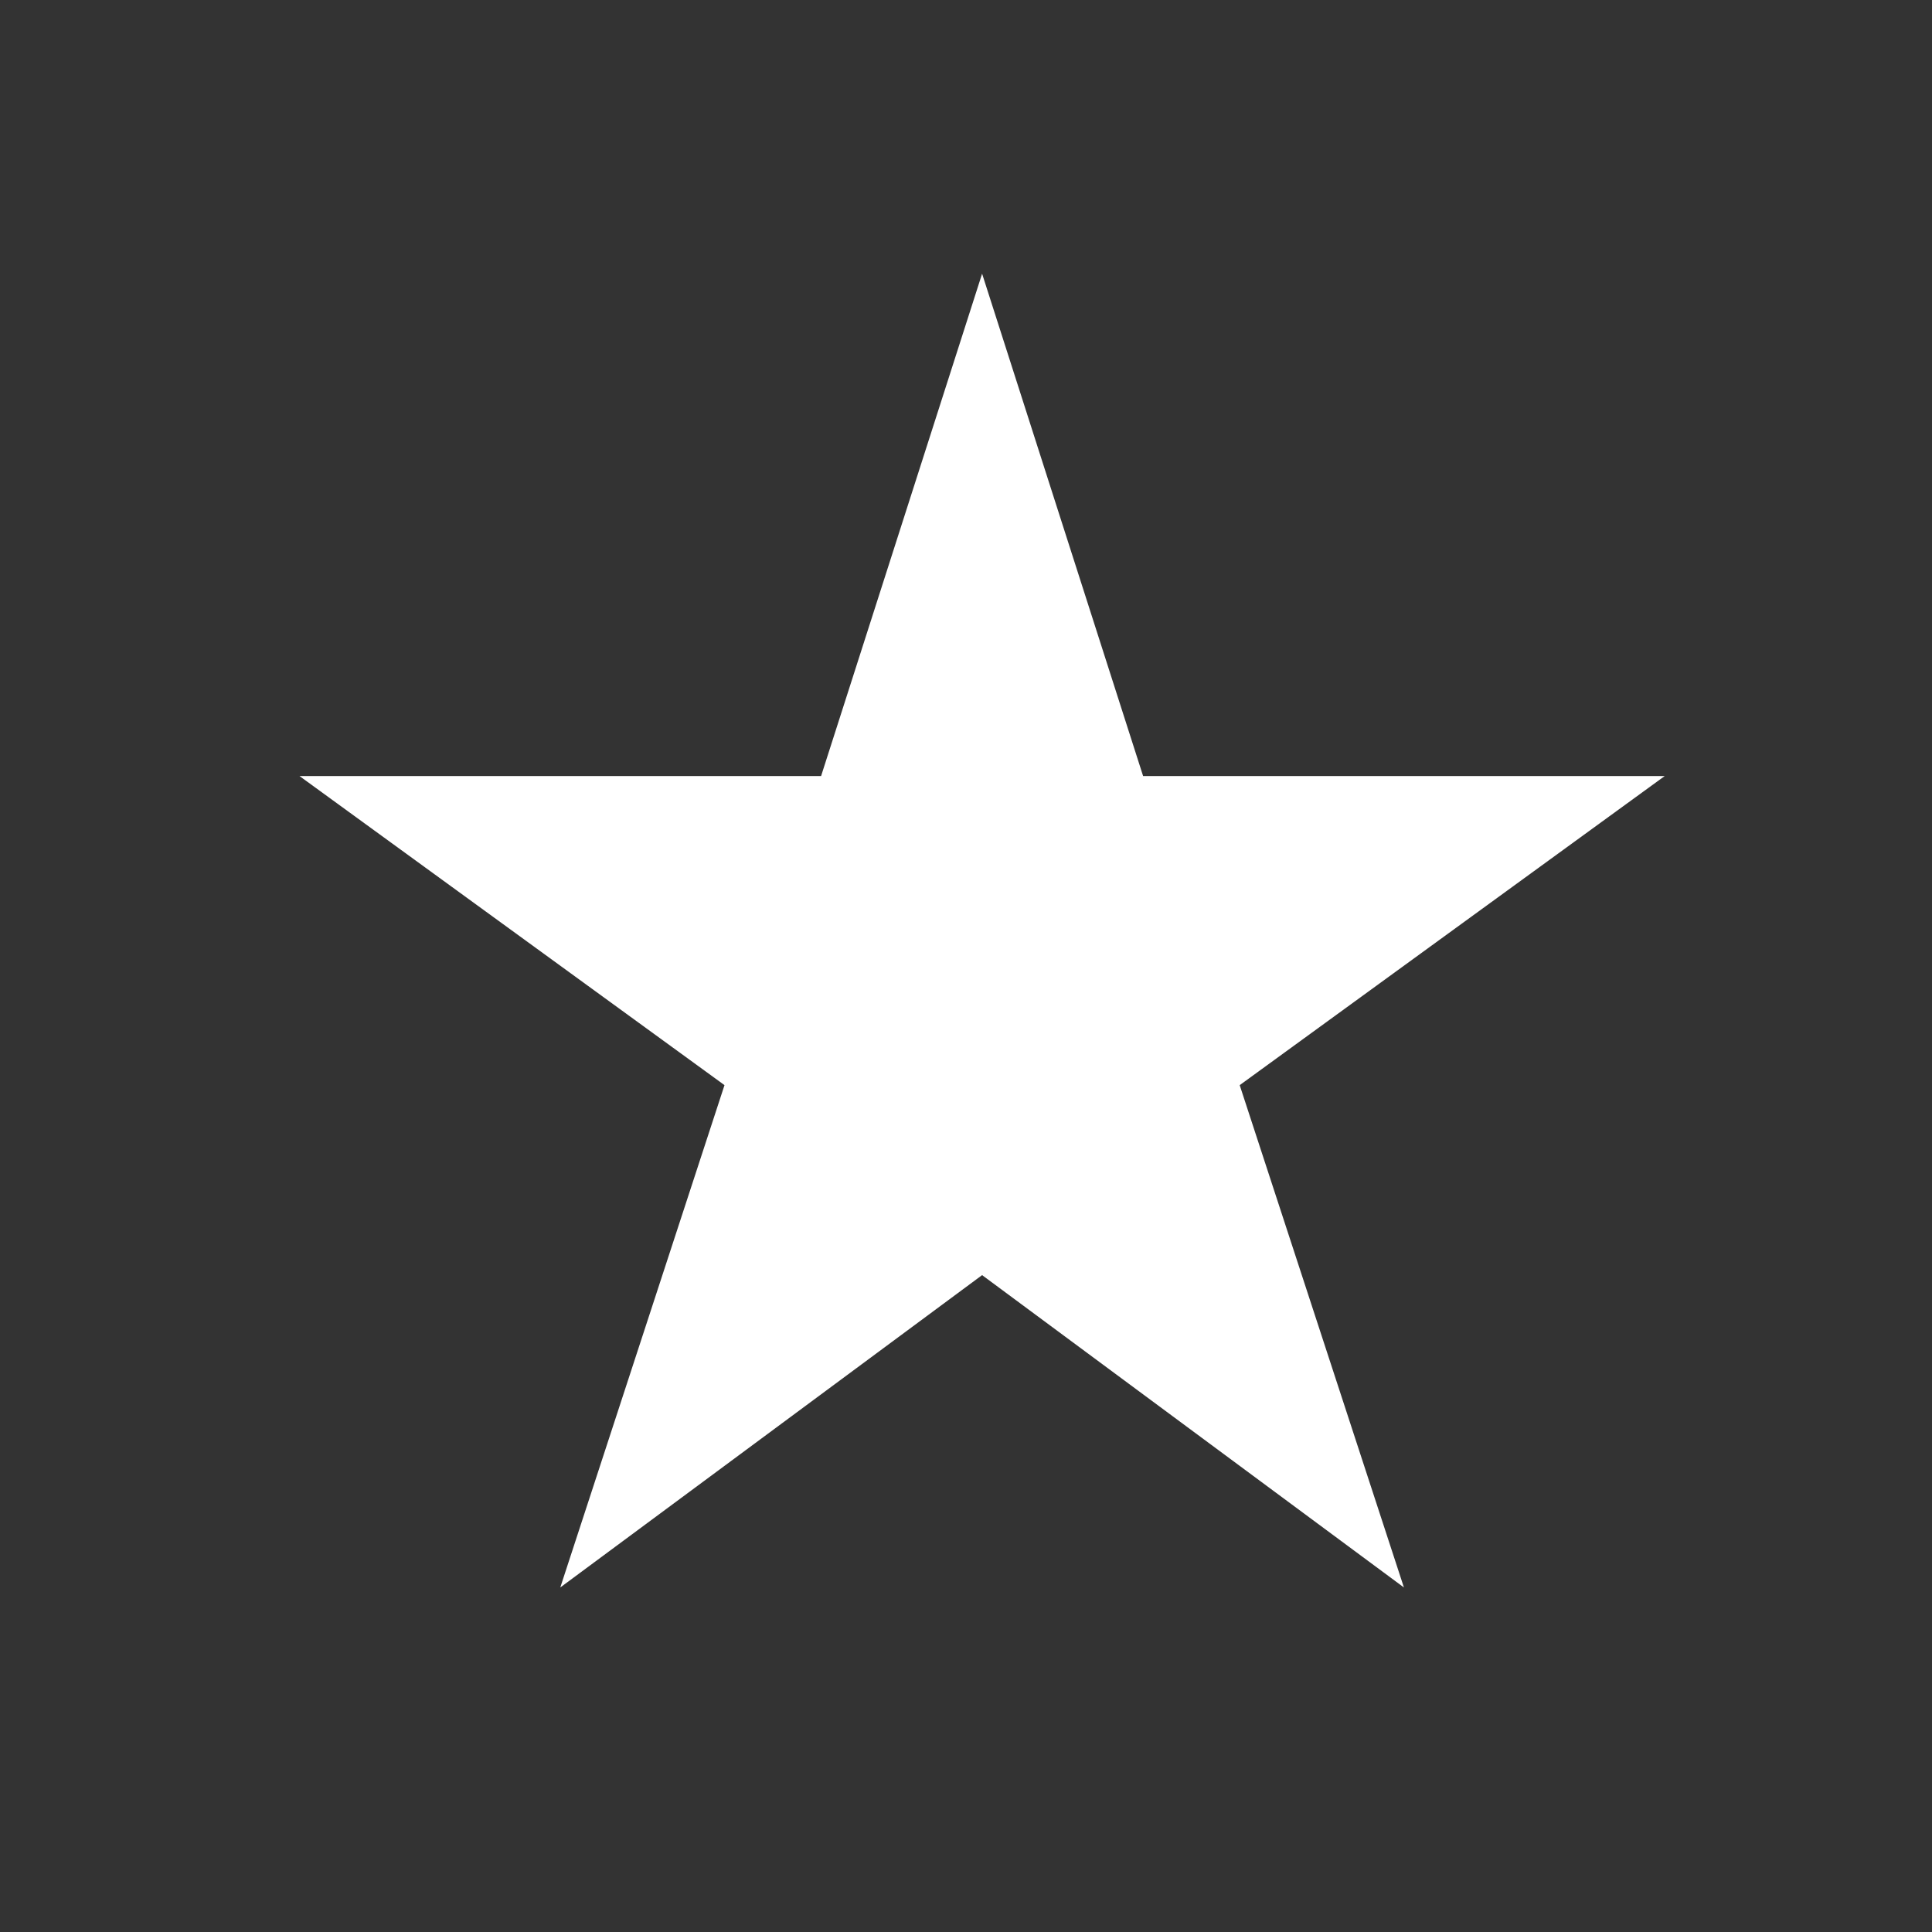 <?xml version="1.0" encoding="utf-8"?>
<!-- Generator: Adobe Illustrator 23.0.1, SVG Export Plug-In . SVG Version: 6.00 Build 0)  -->
<svg version="1.1" id="Layer_1" xmlns="http://www.w3.org/2000/svg" xmlns:xlink="http://www.w3.org/1999/xlink" x="0px" y="0px"
	 width="60px" height="60px" viewBox="0 0 60 60" style="enable-background:new 0 0 60 60;" xml:space="preserve">
<rect x="0" y="0" width="60" height="60" fill="#333333" stroke="none"/>
<polygon style="fill:#FFFFFF;" points="30.5,8.5 25.5,24.1 9.3,24.1 22.5,33.7 17.4,49.3 30.5,39.6 43.6,49.3 38.5,33.7 51.7,24.1 
	35.5,24.1 "/>
</svg>

